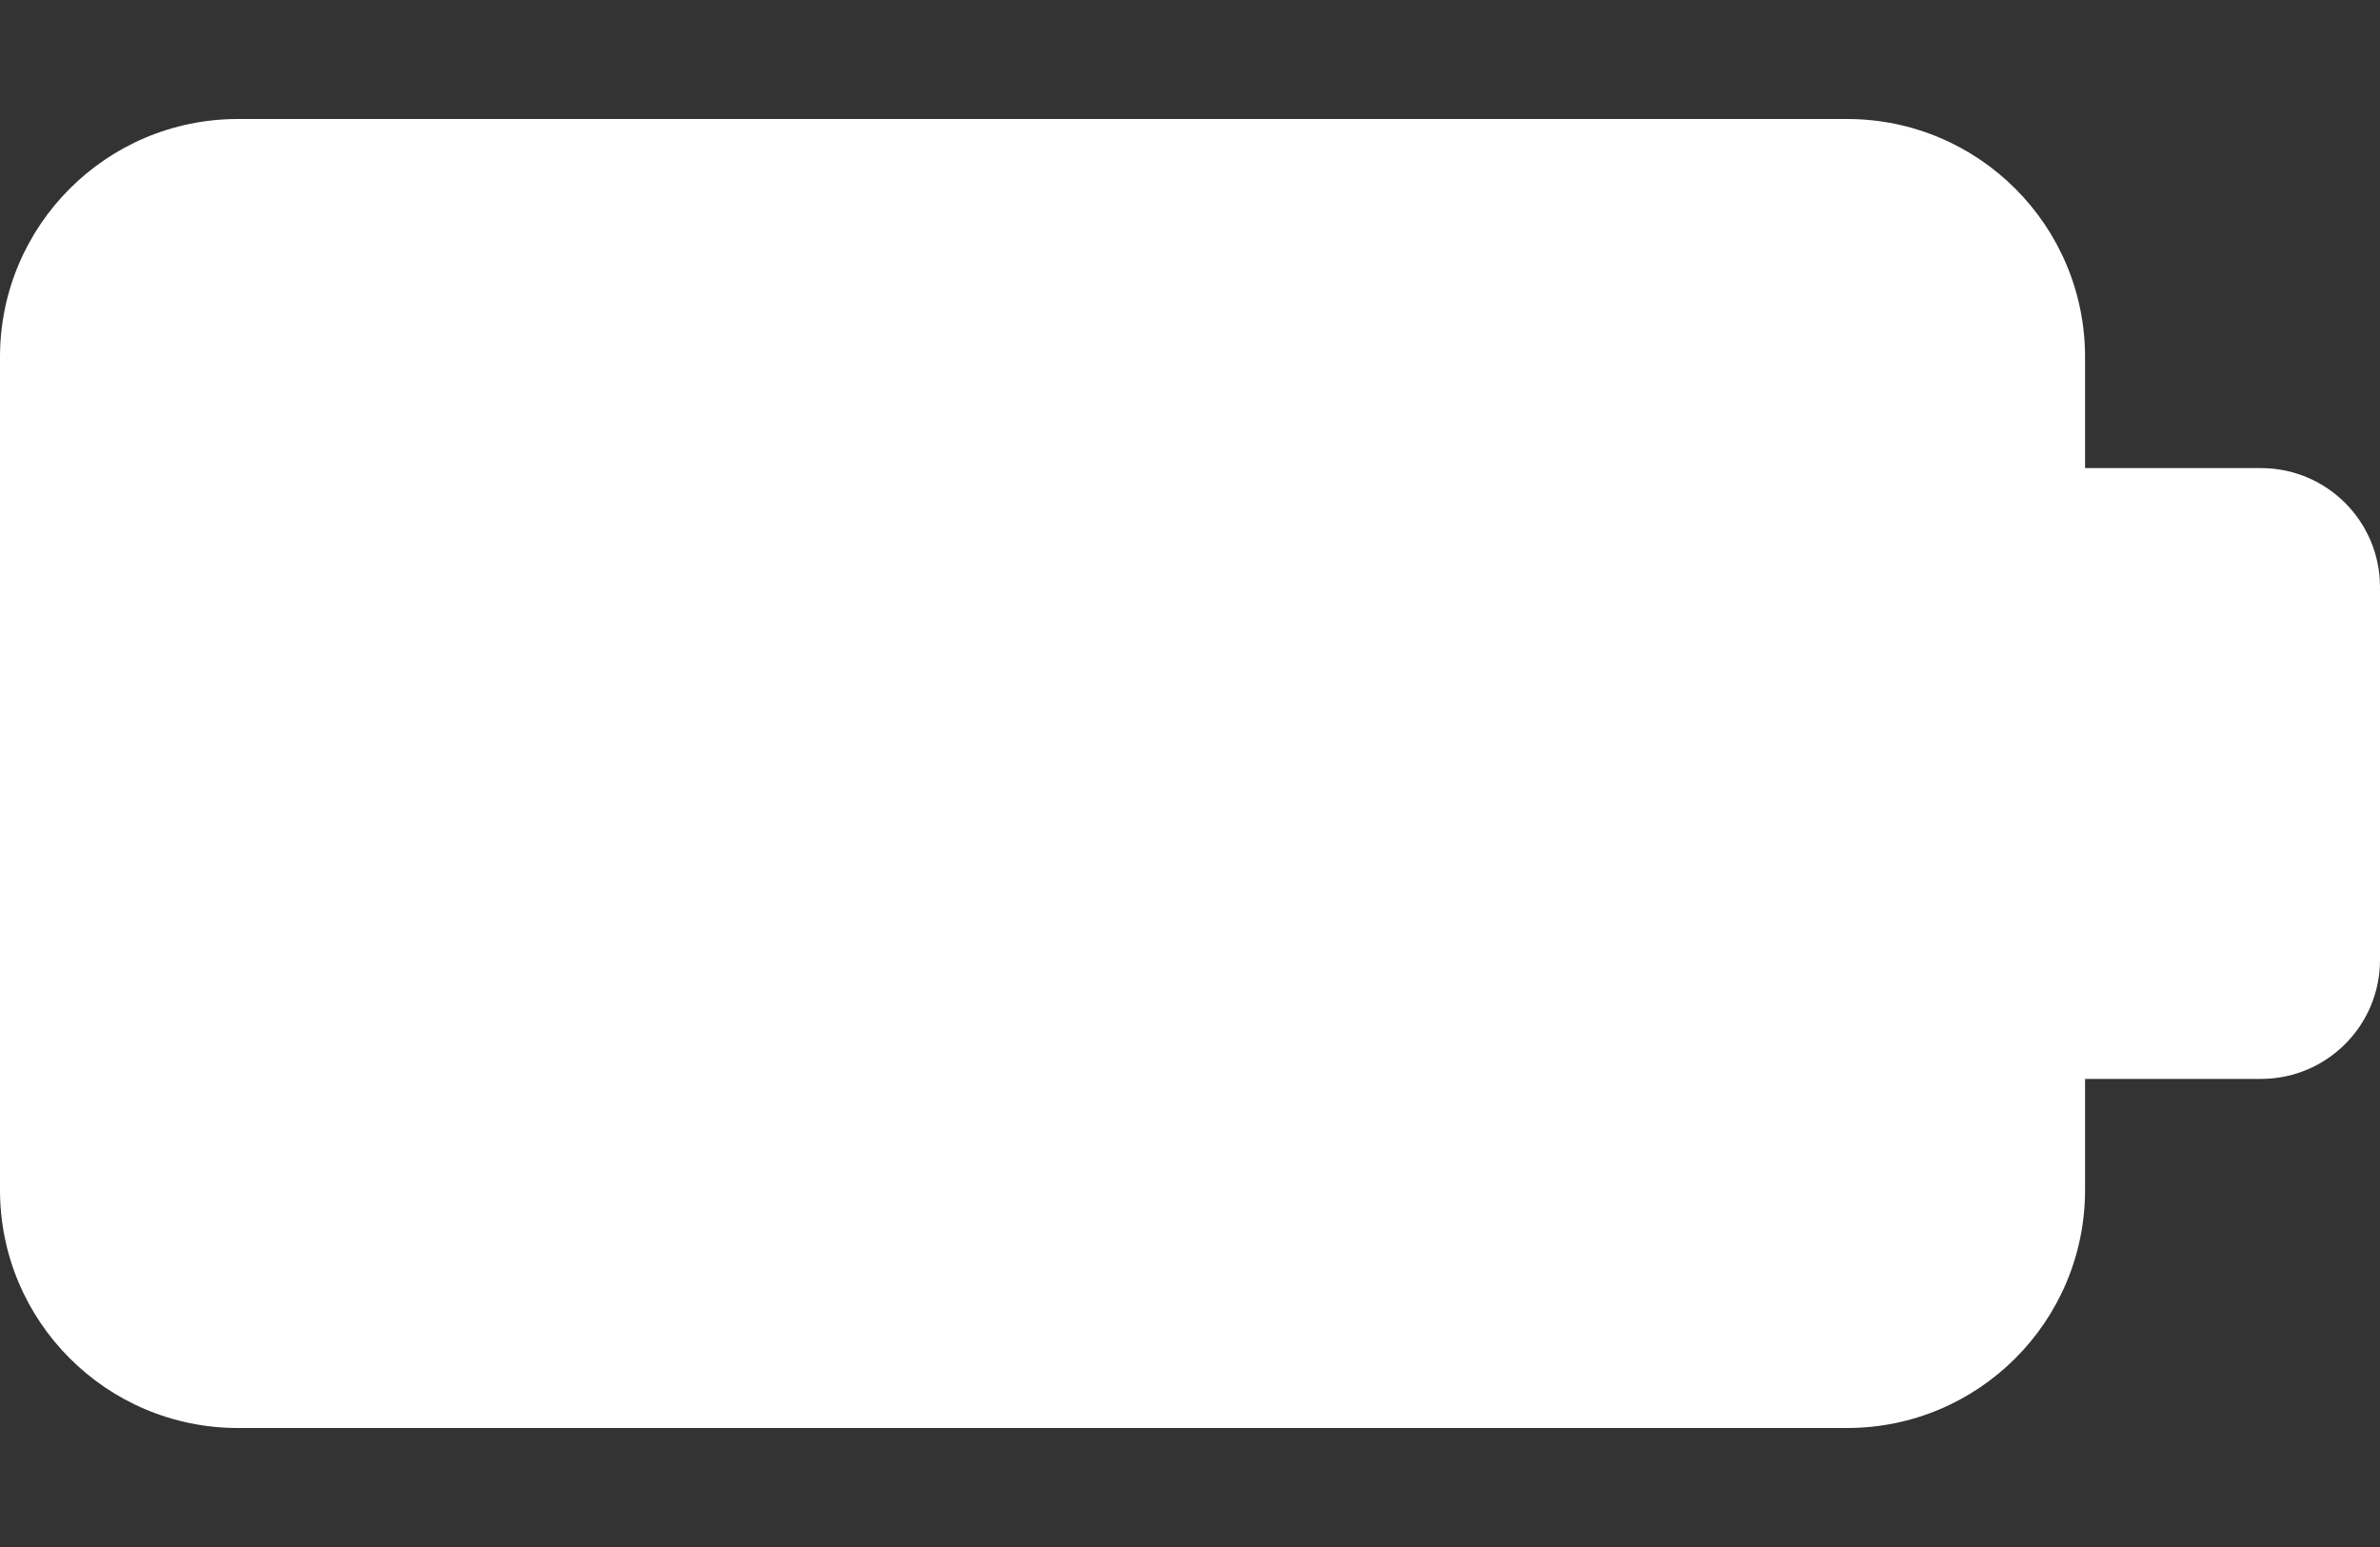 <svg width="40" height="26" viewBox="0 0 40 26" fill="none" xmlns="http://www.w3.org/2000/svg">
<rect x="0" y="0" width="40" height="26" fill="#333333" stroke="none"/>
<g clip-path="url(#clip0_3373_3957)">
<path fill-rule="evenodd" clip-rule="evenodd" d="M-1.74846e-07 6C-7.8281e-08 3.791 1.791 2 4 2L31.043 2C33.252 2 35.043 3.791 35.043 6L35.043 7.867L38 7.867C39.105 7.867 40 8.763 40 9.867L40 16.133C40 17.237 39.105 18.133 38 18.133L35.043 18.133L35.043 20C35.043 22.209 33.252 24 31.043 24L4 24C1.791 24 -8.8337e-07 22.209 -7.86805e-07 20L-1.74846e-07 6Z" fill="white"/>
</g>
<defs>
<clipPath id="clip0_3373_3957">
<rect width="26" height="40" fill="white" transform="translate(40) rotate(90)"/>
</clipPath>
</defs>
</svg>
